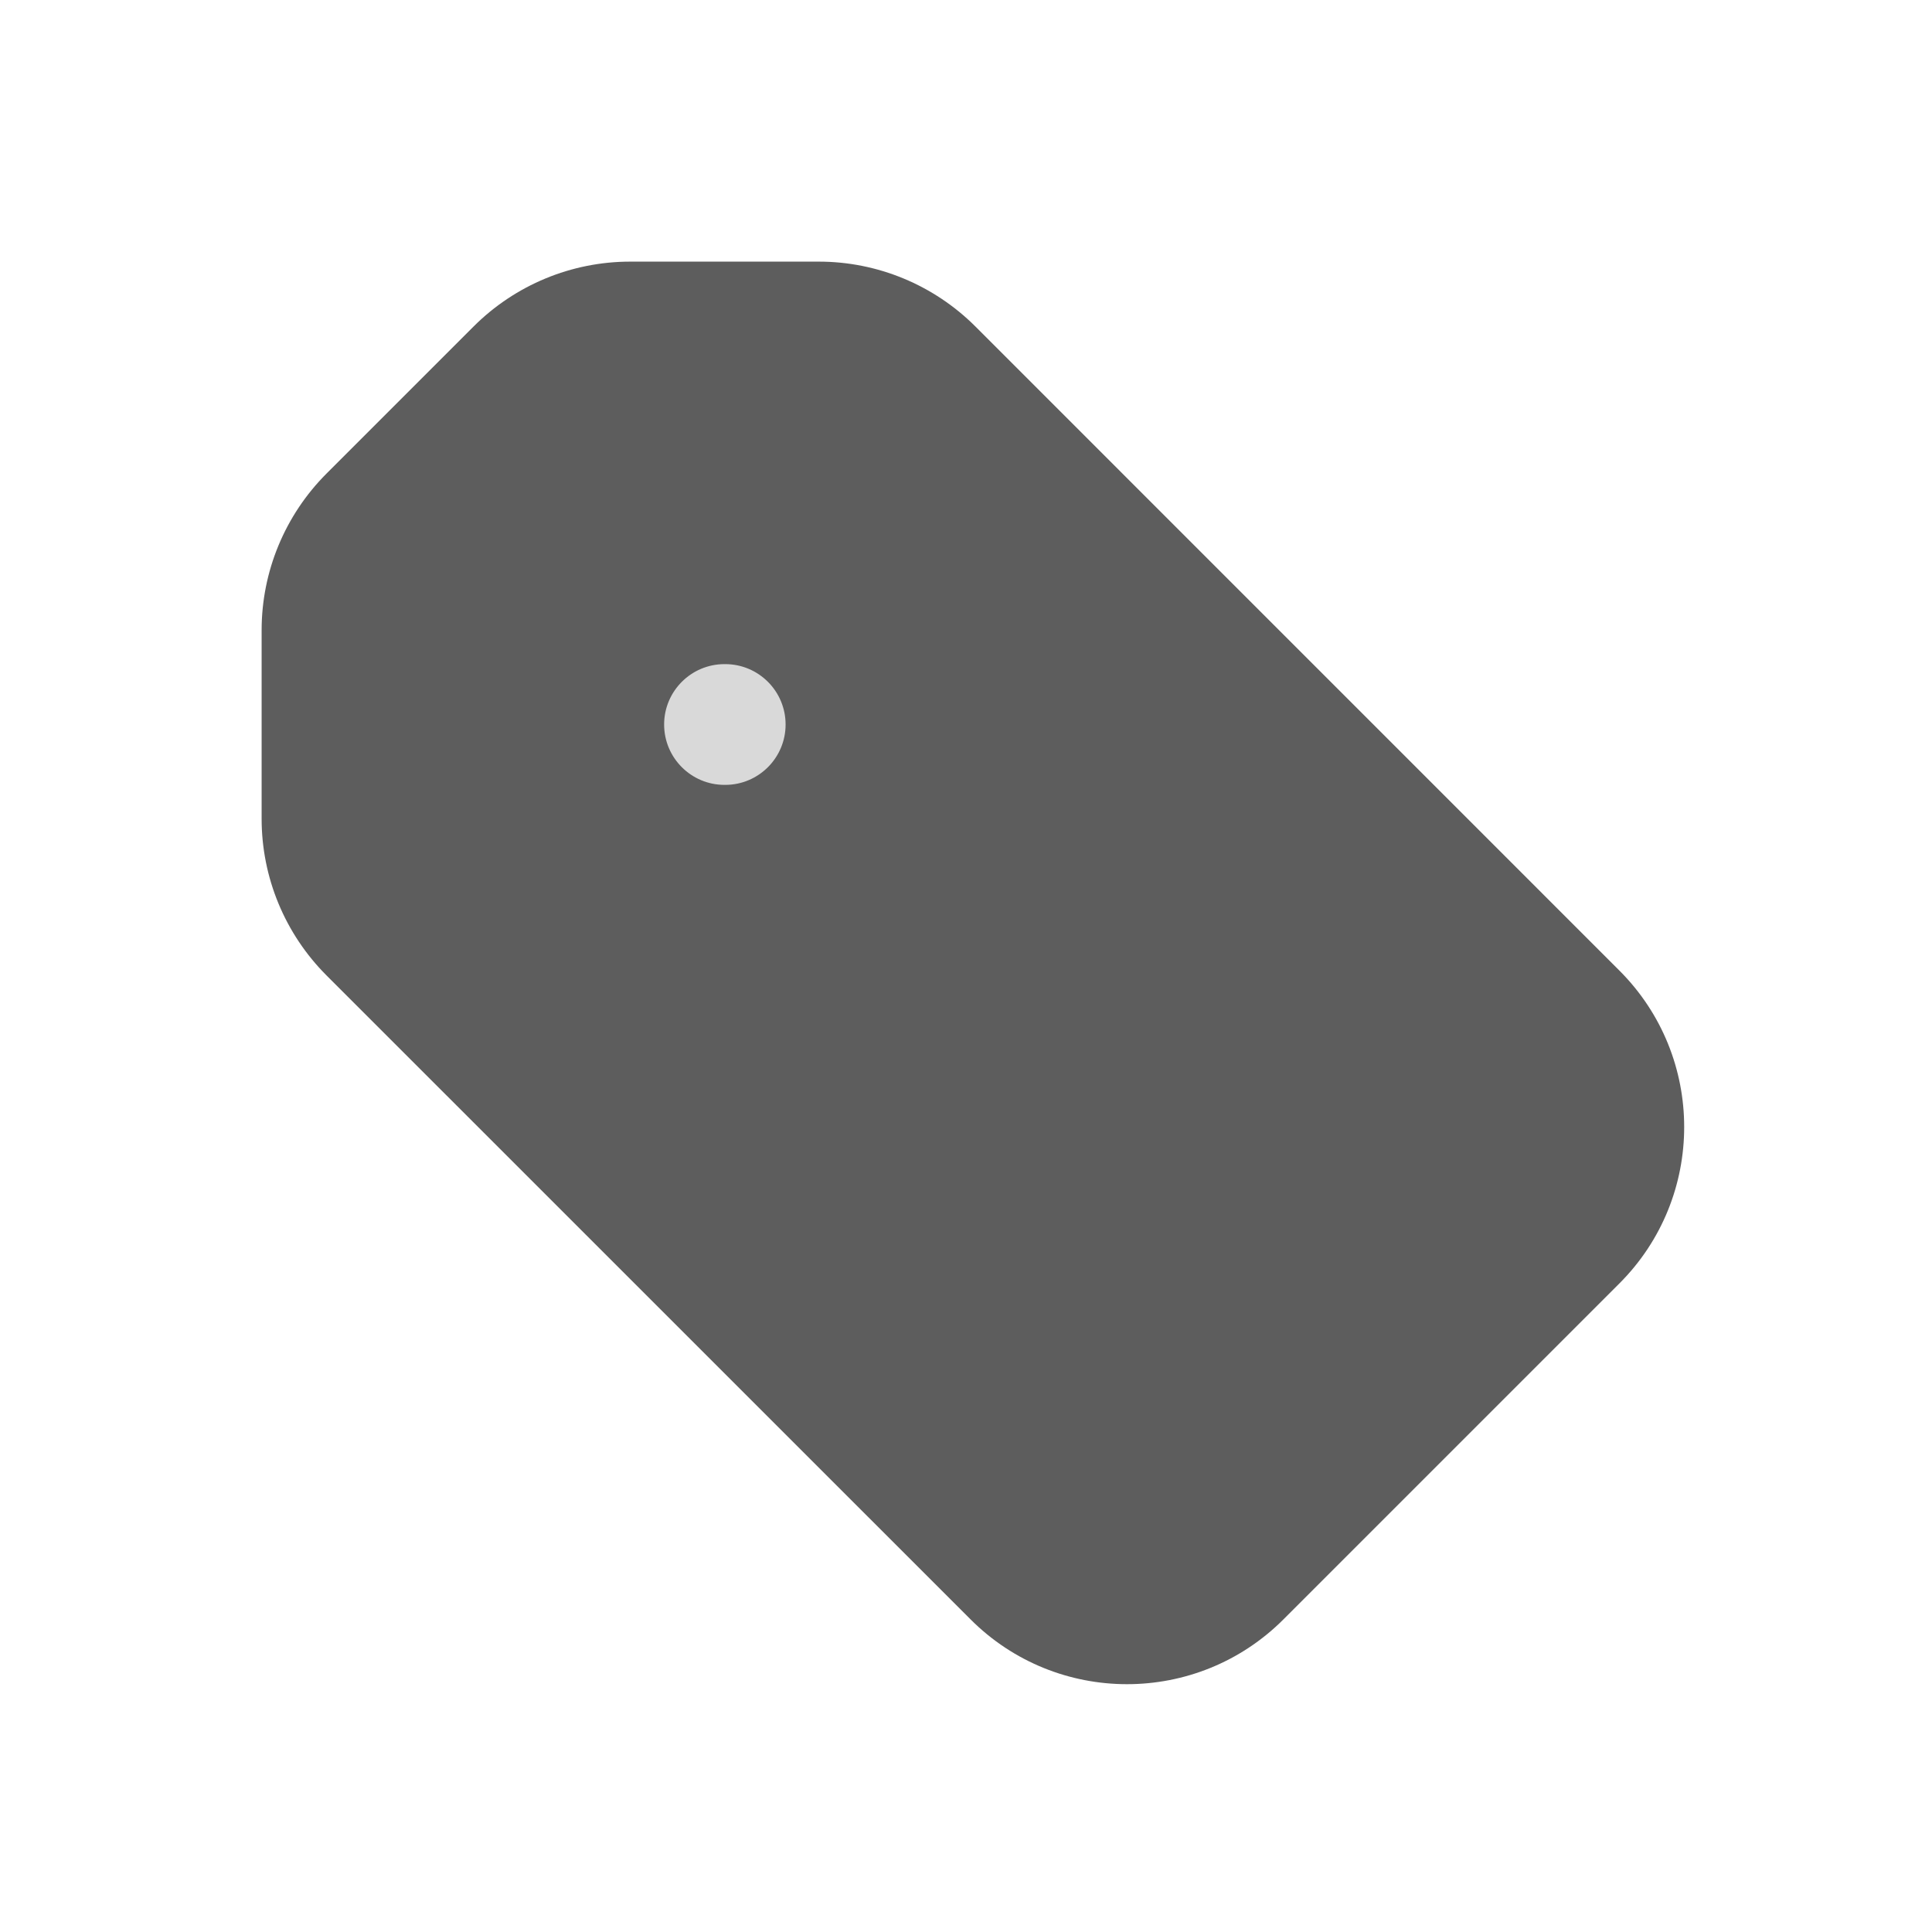 <svg width="24" height="24" viewBox="0 0 24 24" fill="none" xmlns="http://www.w3.org/2000/svg">
<path d="M7.828 3.25C7.099 3.25 6.4 3.54 5.884 4.055L4.055 5.884C3.54 6.4 3.25 7.099 3.25 7.828V10.172C3.25 10.901 3.54 11.6 4.055 12.116L12.056 20.116C13.129 21.19 14.871 21.19 15.944 20.116L20.116 15.944C21.19 14.871 21.19 13.129 20.116 12.056L12.116 4.055C11.6 3.54 10.901 3.25 10.172 3.25H7.828Z" fill="#5D5D5D"/>
<path d="M9 8.25C8.586 8.25 8.25 8.586 8.25 9C8.25 9.414 8.586 9.75 9 9.75H9.009C9.423 9.75 9.759 9.414 9.759 9C9.759 8.586 9.423 8.25 9.009 8.25H9Z" fill="#D9D9D9"/>
</svg>
